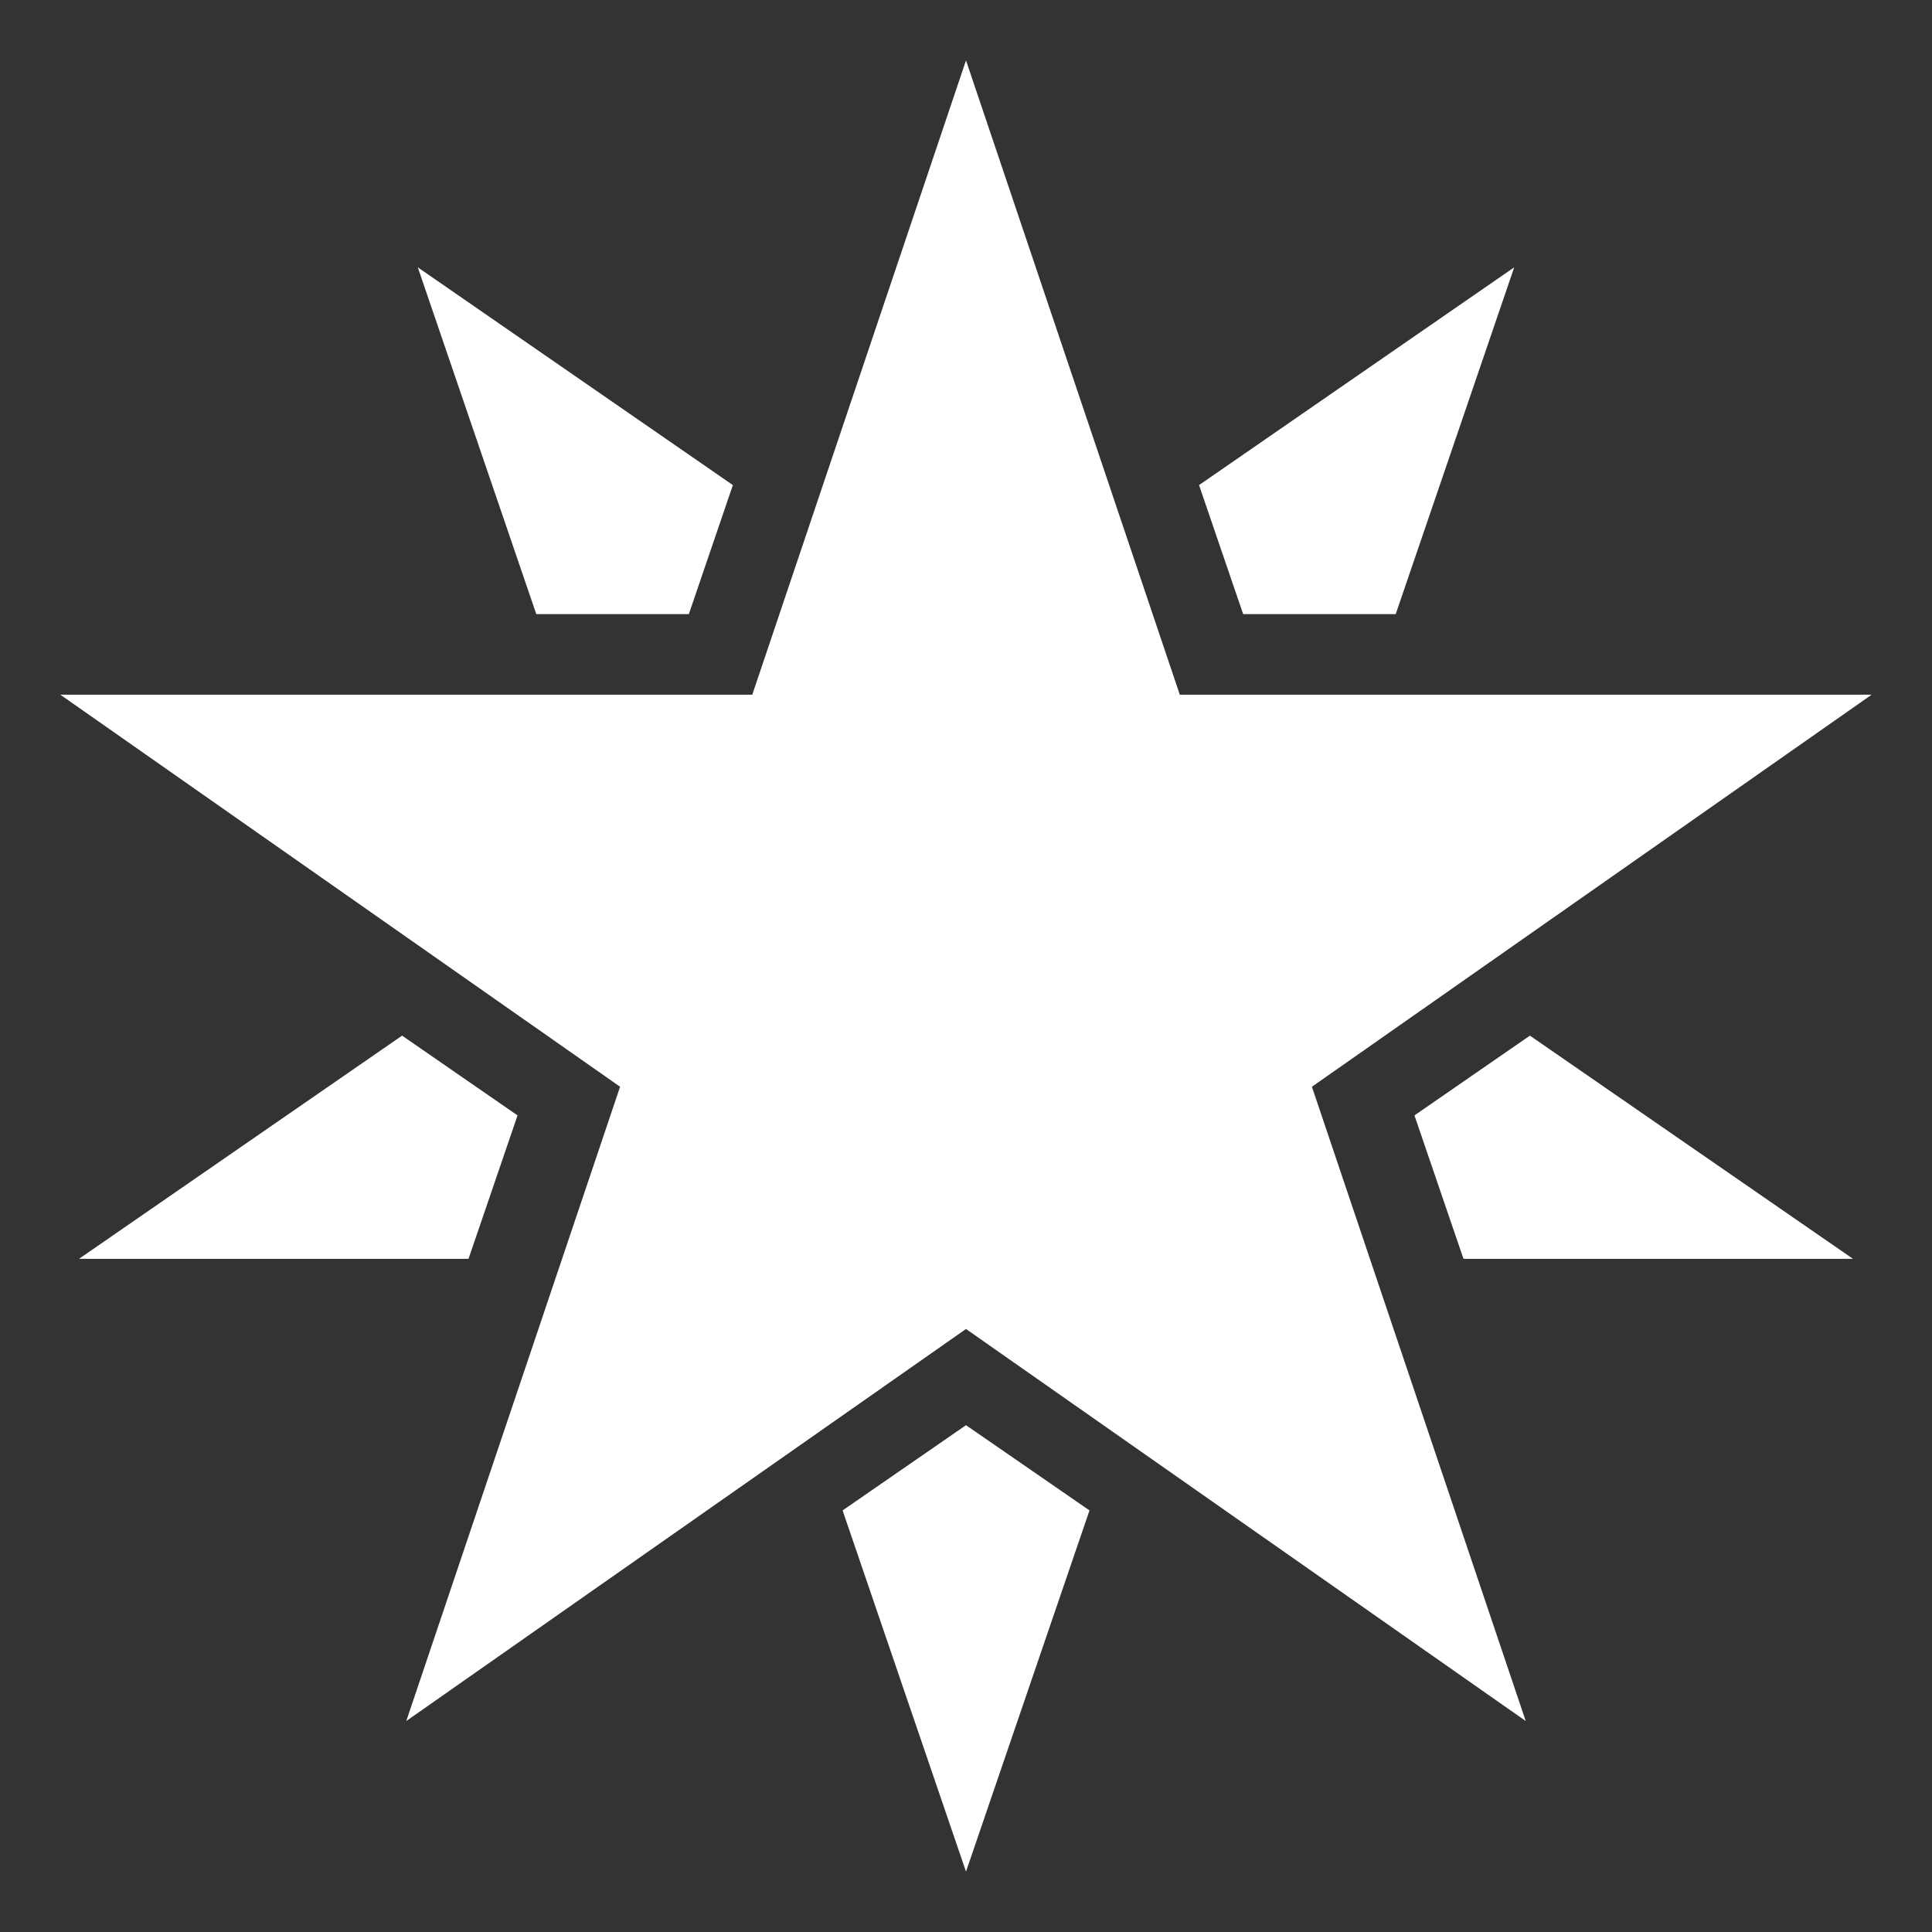 <svg width="100%" height="100%" viewBox="0 0 24 24" fill="none" xmlns="http://www.w3.org/2000/svg">
<rect x="0" y="0" width="24" height="24" fill="#333333" stroke="none"/>
<path d="M23.25 8.63H14.656L12 0.75L9.345 8.63H0.75L7.703 13.5L5.047 21.379L12 16.509L18.953 21.379L16.297 13.5L23.25 8.63Z" fill="white"/>
<path d="M17.338 7.629L18.81 3.321L14.895 6.026L15.443 7.629H17.338Z" fill="white"/>
<path d="M10.467 18.763L12 23.25L13.534 18.763L12 17.704L10.467 18.763Z" fill="white"/>
<path d="M19.005 12.865L17.571 13.856L18.18 15.638H23.019L19.005 12.865Z" fill="white"/>
<path d="M9.104 6.026L5.19 3.321L6.662 7.629H8.557L9.104 6.026Z" fill="white"/>
<path d="M4.995 12.865L0.981 15.638H5.82L6.429 13.856L4.995 12.865Z" fill="white"/>
</svg>
